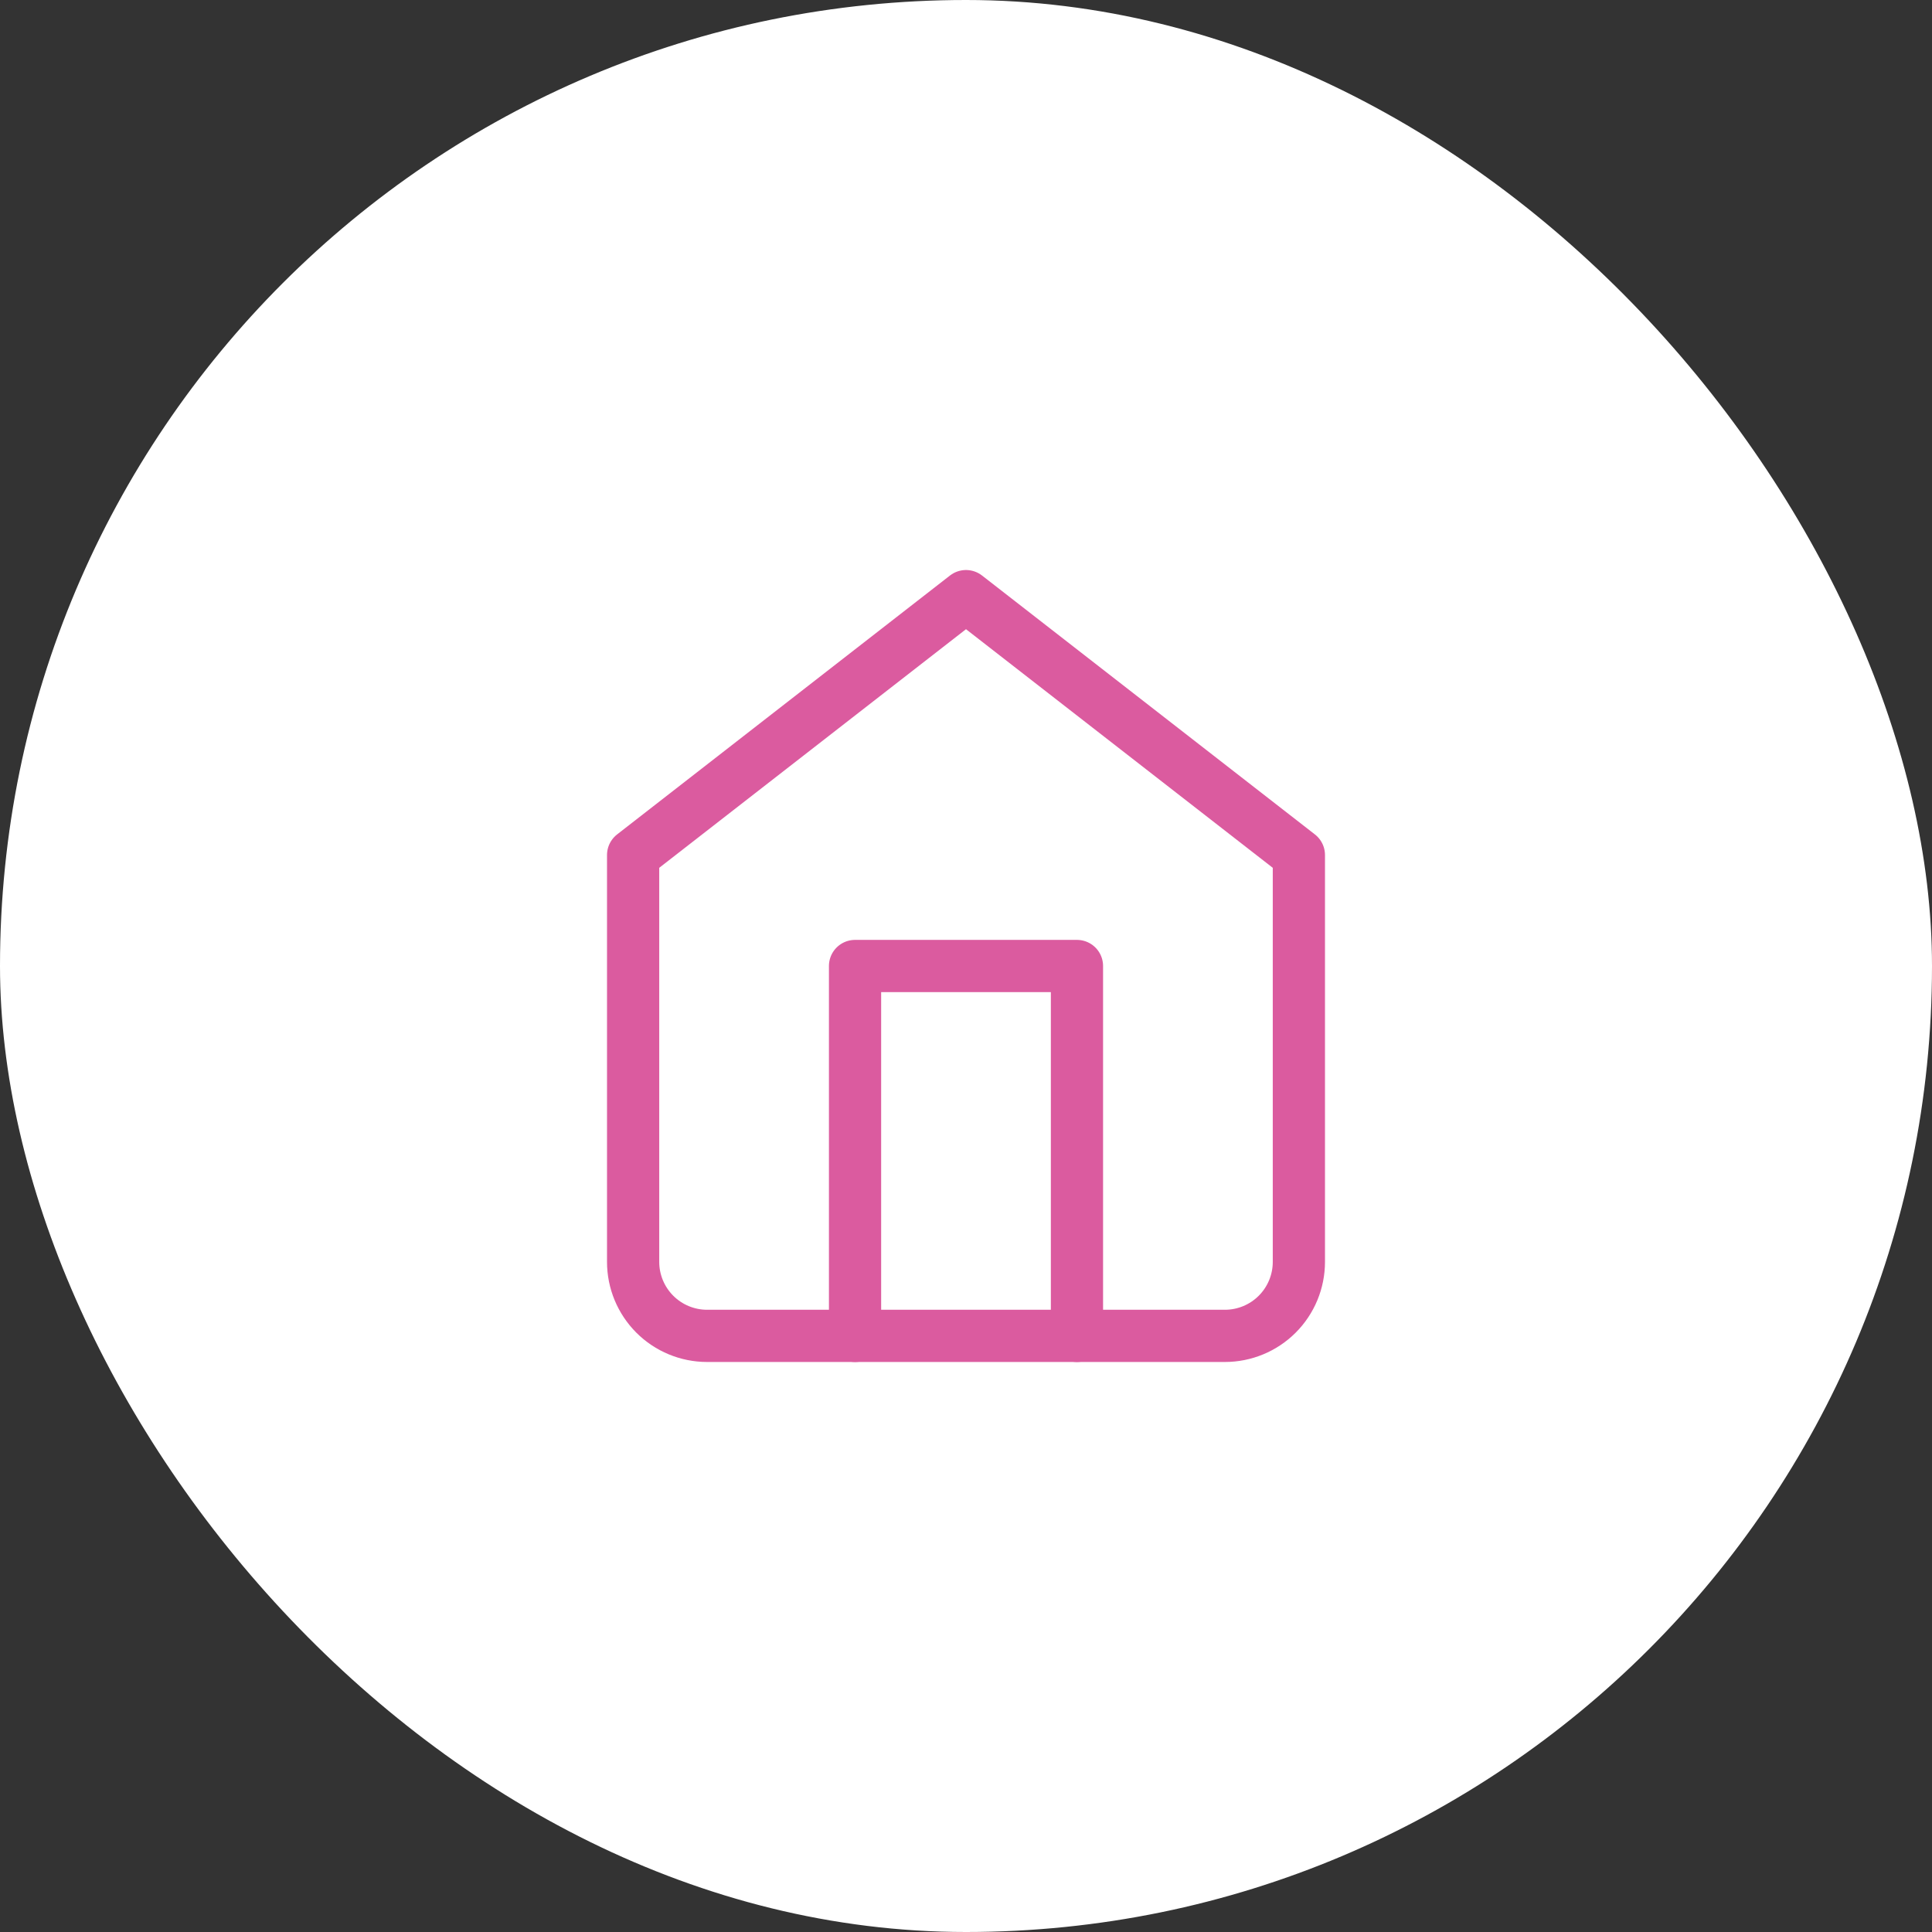 <svg width="74" height="74" viewBox="0 0 74 74" fill="none" xmlns="http://www.w3.org/2000/svg">
<rect x="0" y="0" width="74" height="74" fill="#333333" stroke="none"/>
<rect width="74" height="74" rx="37" fill="white"/>
<path d="M24.25 32.75L37 22.833L49.75 32.75V48.333C49.75 49.085 49.452 49.805 48.92 50.337C48.389 50.868 47.668 51.167 46.917 51.167H27.083C26.332 51.167 25.611 50.868 25.08 50.337C24.549 49.805 24.25 49.085 24.25 48.333V32.75Z" stroke="#DB5B9F" stroke-width="2" stroke-linecap="round" stroke-linejoin="round"/>
<path d="M32.75 51.167V37H41.25V51.167" stroke="#DB5B9F" stroke-width="2" stroke-linecap="round" stroke-linejoin="round"/>
</svg>
